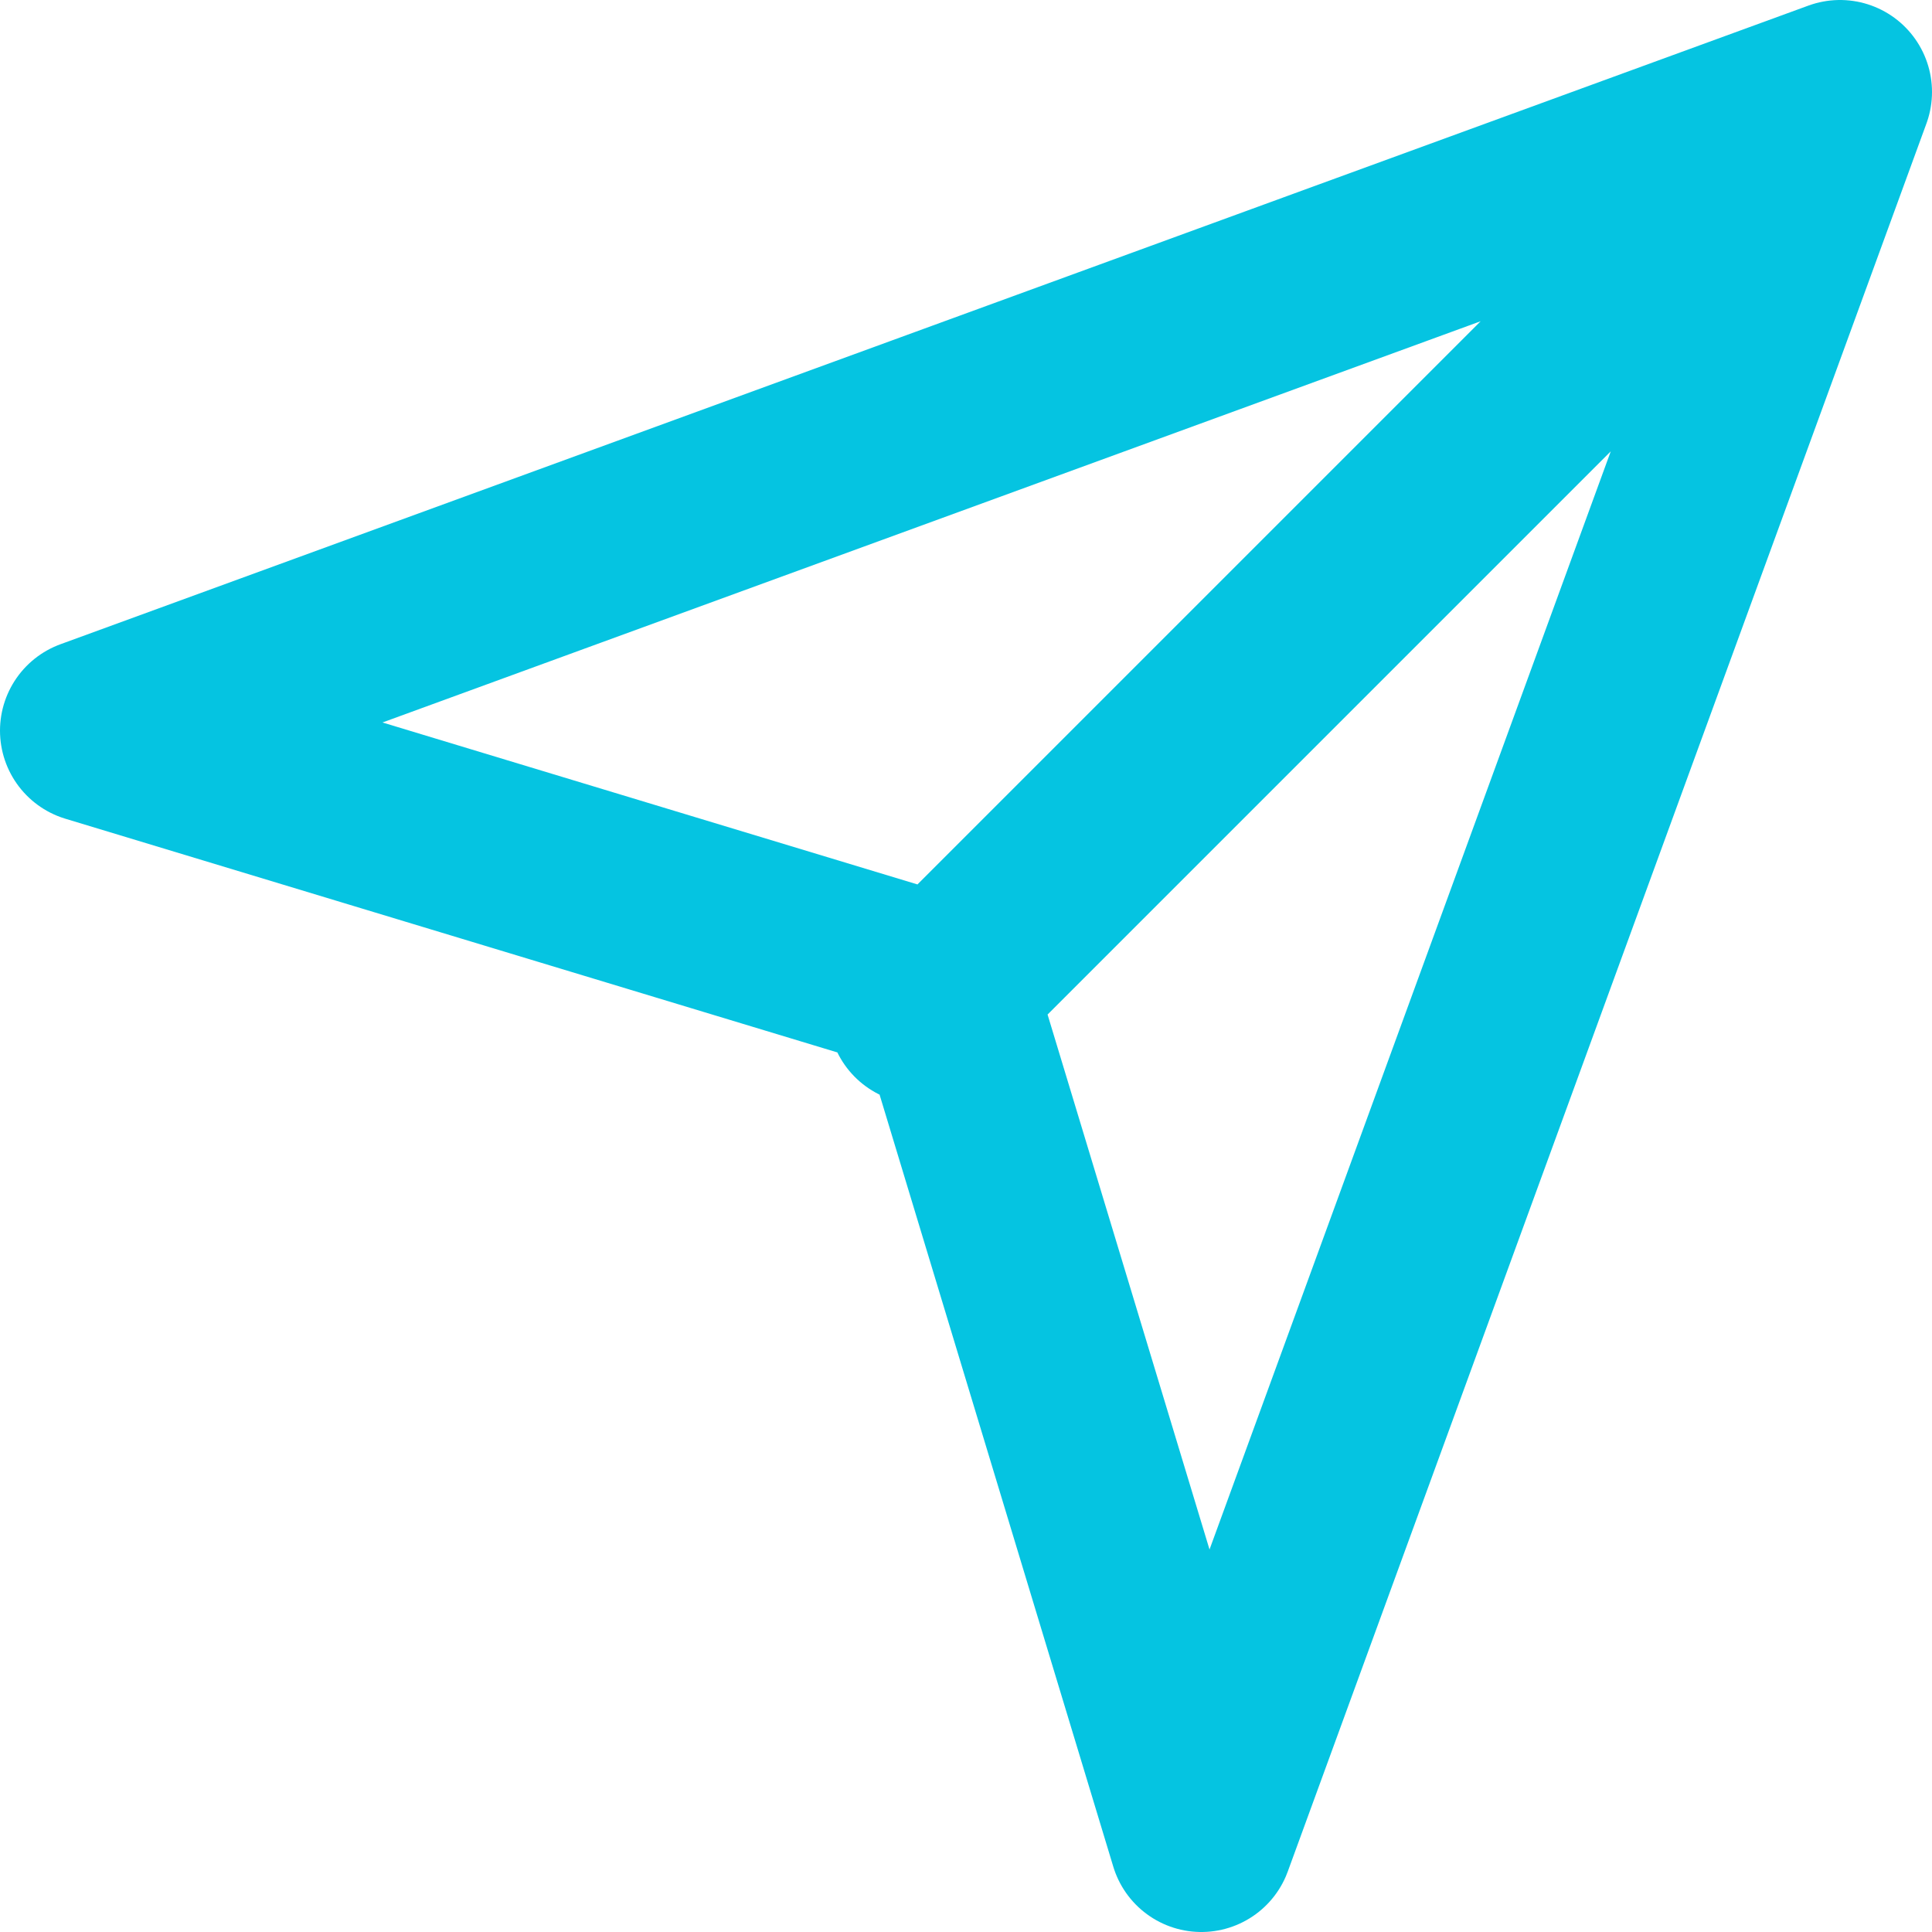 <svg xmlns="http://www.w3.org/2000/svg" width="21" height="21" viewBox="0 0 21 21">
    <g fill="none" fill-rule="evenodd" stroke="#05C4E1" stroke-linecap="round" stroke-linejoin="round" stroke-width="2">
        <path d="M10.256 10.744L1 7.942 20 1l-6.942 19zM18 3l-8 8"/>
    </g>
</svg>
